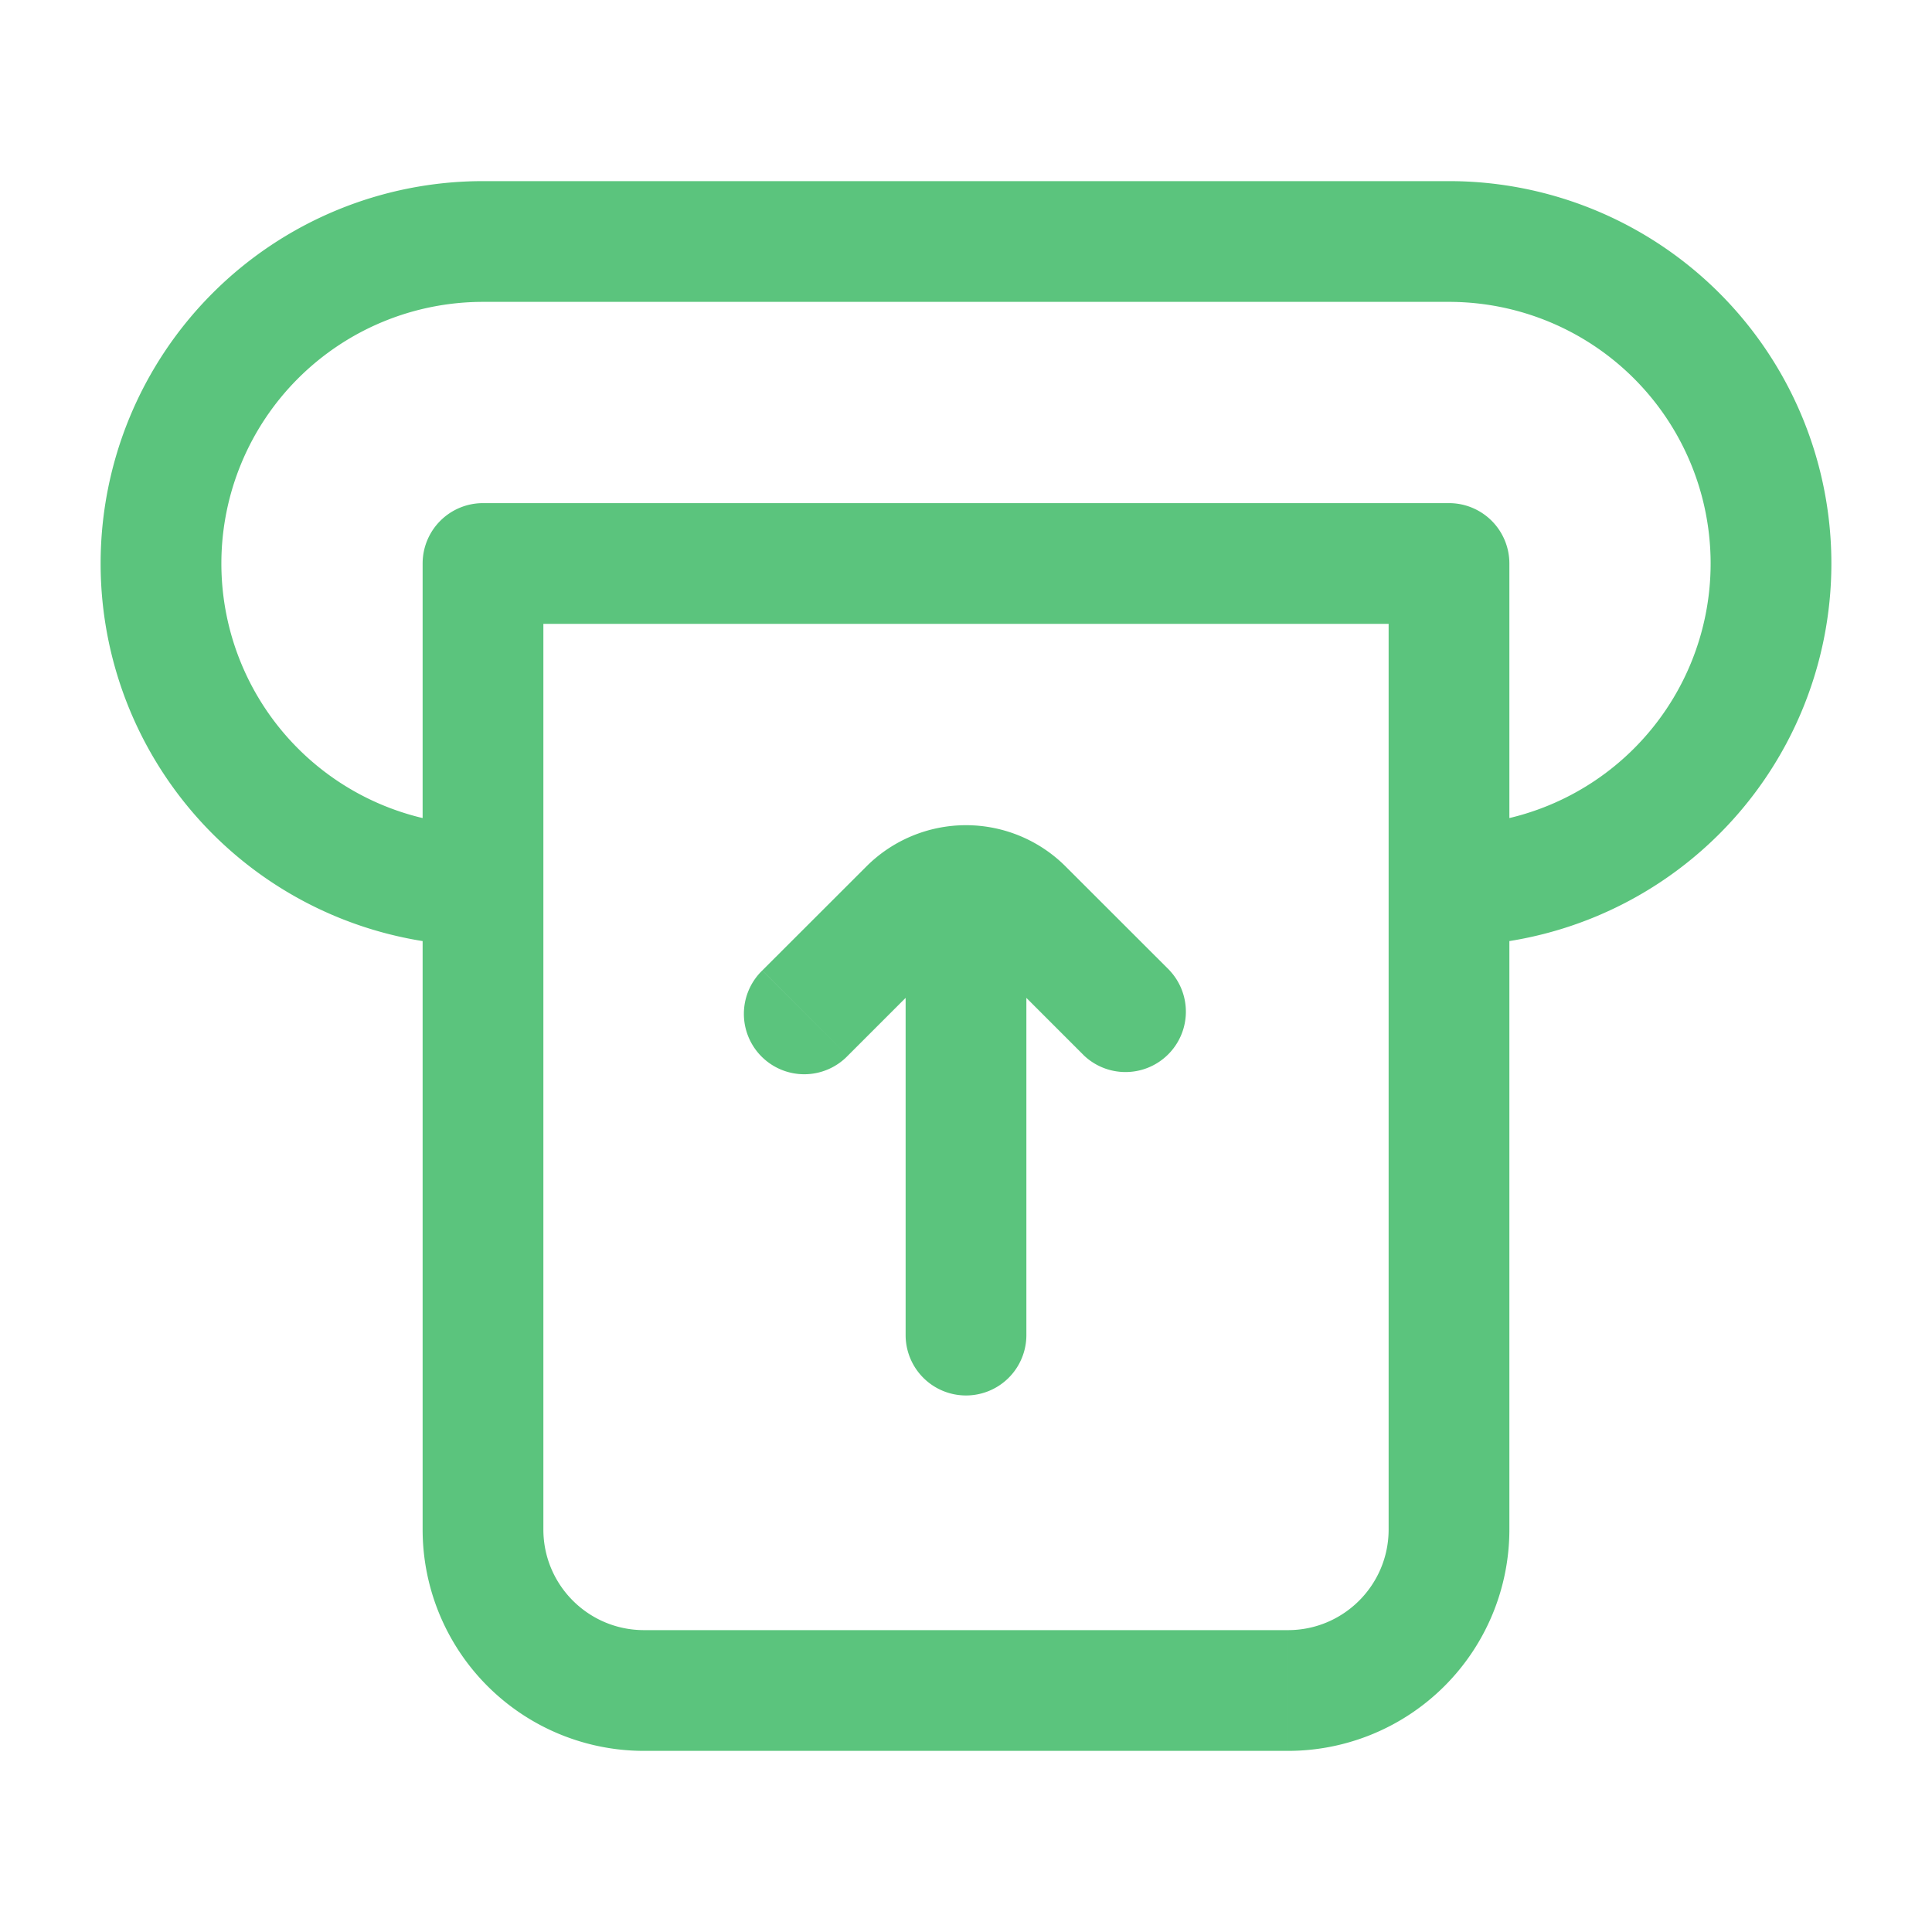 <?xml version="1.0" standalone="no"?><!DOCTYPE svg PUBLIC "-//W3C//DTD SVG 1.1//EN" "http://www.w3.org/Graphics/SVG/1.1/DTD/svg11.dtd"><svg t="1695022464360" class="icon" viewBox="0 0 1024 1024" version="1.1" xmlns="http://www.w3.org/2000/svg" p-id="10075" xmlns:xlink="http://www.w3.org/1999/xlink" width="32" height="32"><path d="M768 298.667h32a32 32 0 0 0-32-32V298.667z m0 170.667h-32 32zM256 298.667v-32a32 32 0 0 0-32 32H256z m480 0v170.667h64V298.667h-64z m0 170.667v341.333h64v-341.333h-64zM682.667 864H341.333v64h341.333v-64zM288 810.667V298.667h-64v512h64zM256 330.667h512v-64H256v64z m0-170.667h512v-64H256v64zM117.333 298.667A138.667 138.667 0 0 1 256 160v-64A202.667 202.667 0 0 0 53.333 298.667h64zM256 437.333A138.667 138.667 0 0 1 117.333 298.667h-64A202.667 202.667 0 0 0 256 501.333v-64zM906.667 298.667A138.667 138.667 0 0 1 768 437.333v64A202.667 202.667 0 0 0 970.667 298.667h-64z m64 0A202.667 202.667 0 0 0 768 96v64A138.667 138.667 0 0 1 906.667 298.667h64z m-234.667 512c0 29.44-23.893 53.333-53.333 53.333v64A117.333 117.333 0 0 0 800 810.667h-64zM341.333 864c-29.44 0-53.333-23.893-53.333-53.333h-64A117.333 117.333 0 0 0 341.333 928v-64zM574.72 559.616a32 32 0 0 0 45.227-45.227l-45.227 45.227z m-32.555-77.781l-22.613 22.613 22.613-22.613z m-60.331 0l22.613 22.613-22.613-22.613z m-77.781 32.512a32 32 0 1 0 45.227 45.269l-45.227-45.227z m75.947 193.28a32 32 0 0 0 64 0h-64z m64-213.333a32 32 0 1 0-64 0h64z m75.947 20.053l-55.168-55.125-45.227 45.227 55.168 55.168 45.227-45.227z m-160.725-55.125L404.053 514.347l45.227 45.269 55.168-55.168-45.227-45.227z m105.557 0a74.667 74.667 0 0 0-105.557 0l45.227 45.227a10.667 10.667 0 0 1 15.104 0l45.227-45.227z m-20.779 248.448v-213.333h-64v213.333h64z" p-id="10076" fill="#5bc47d"></path></svg>